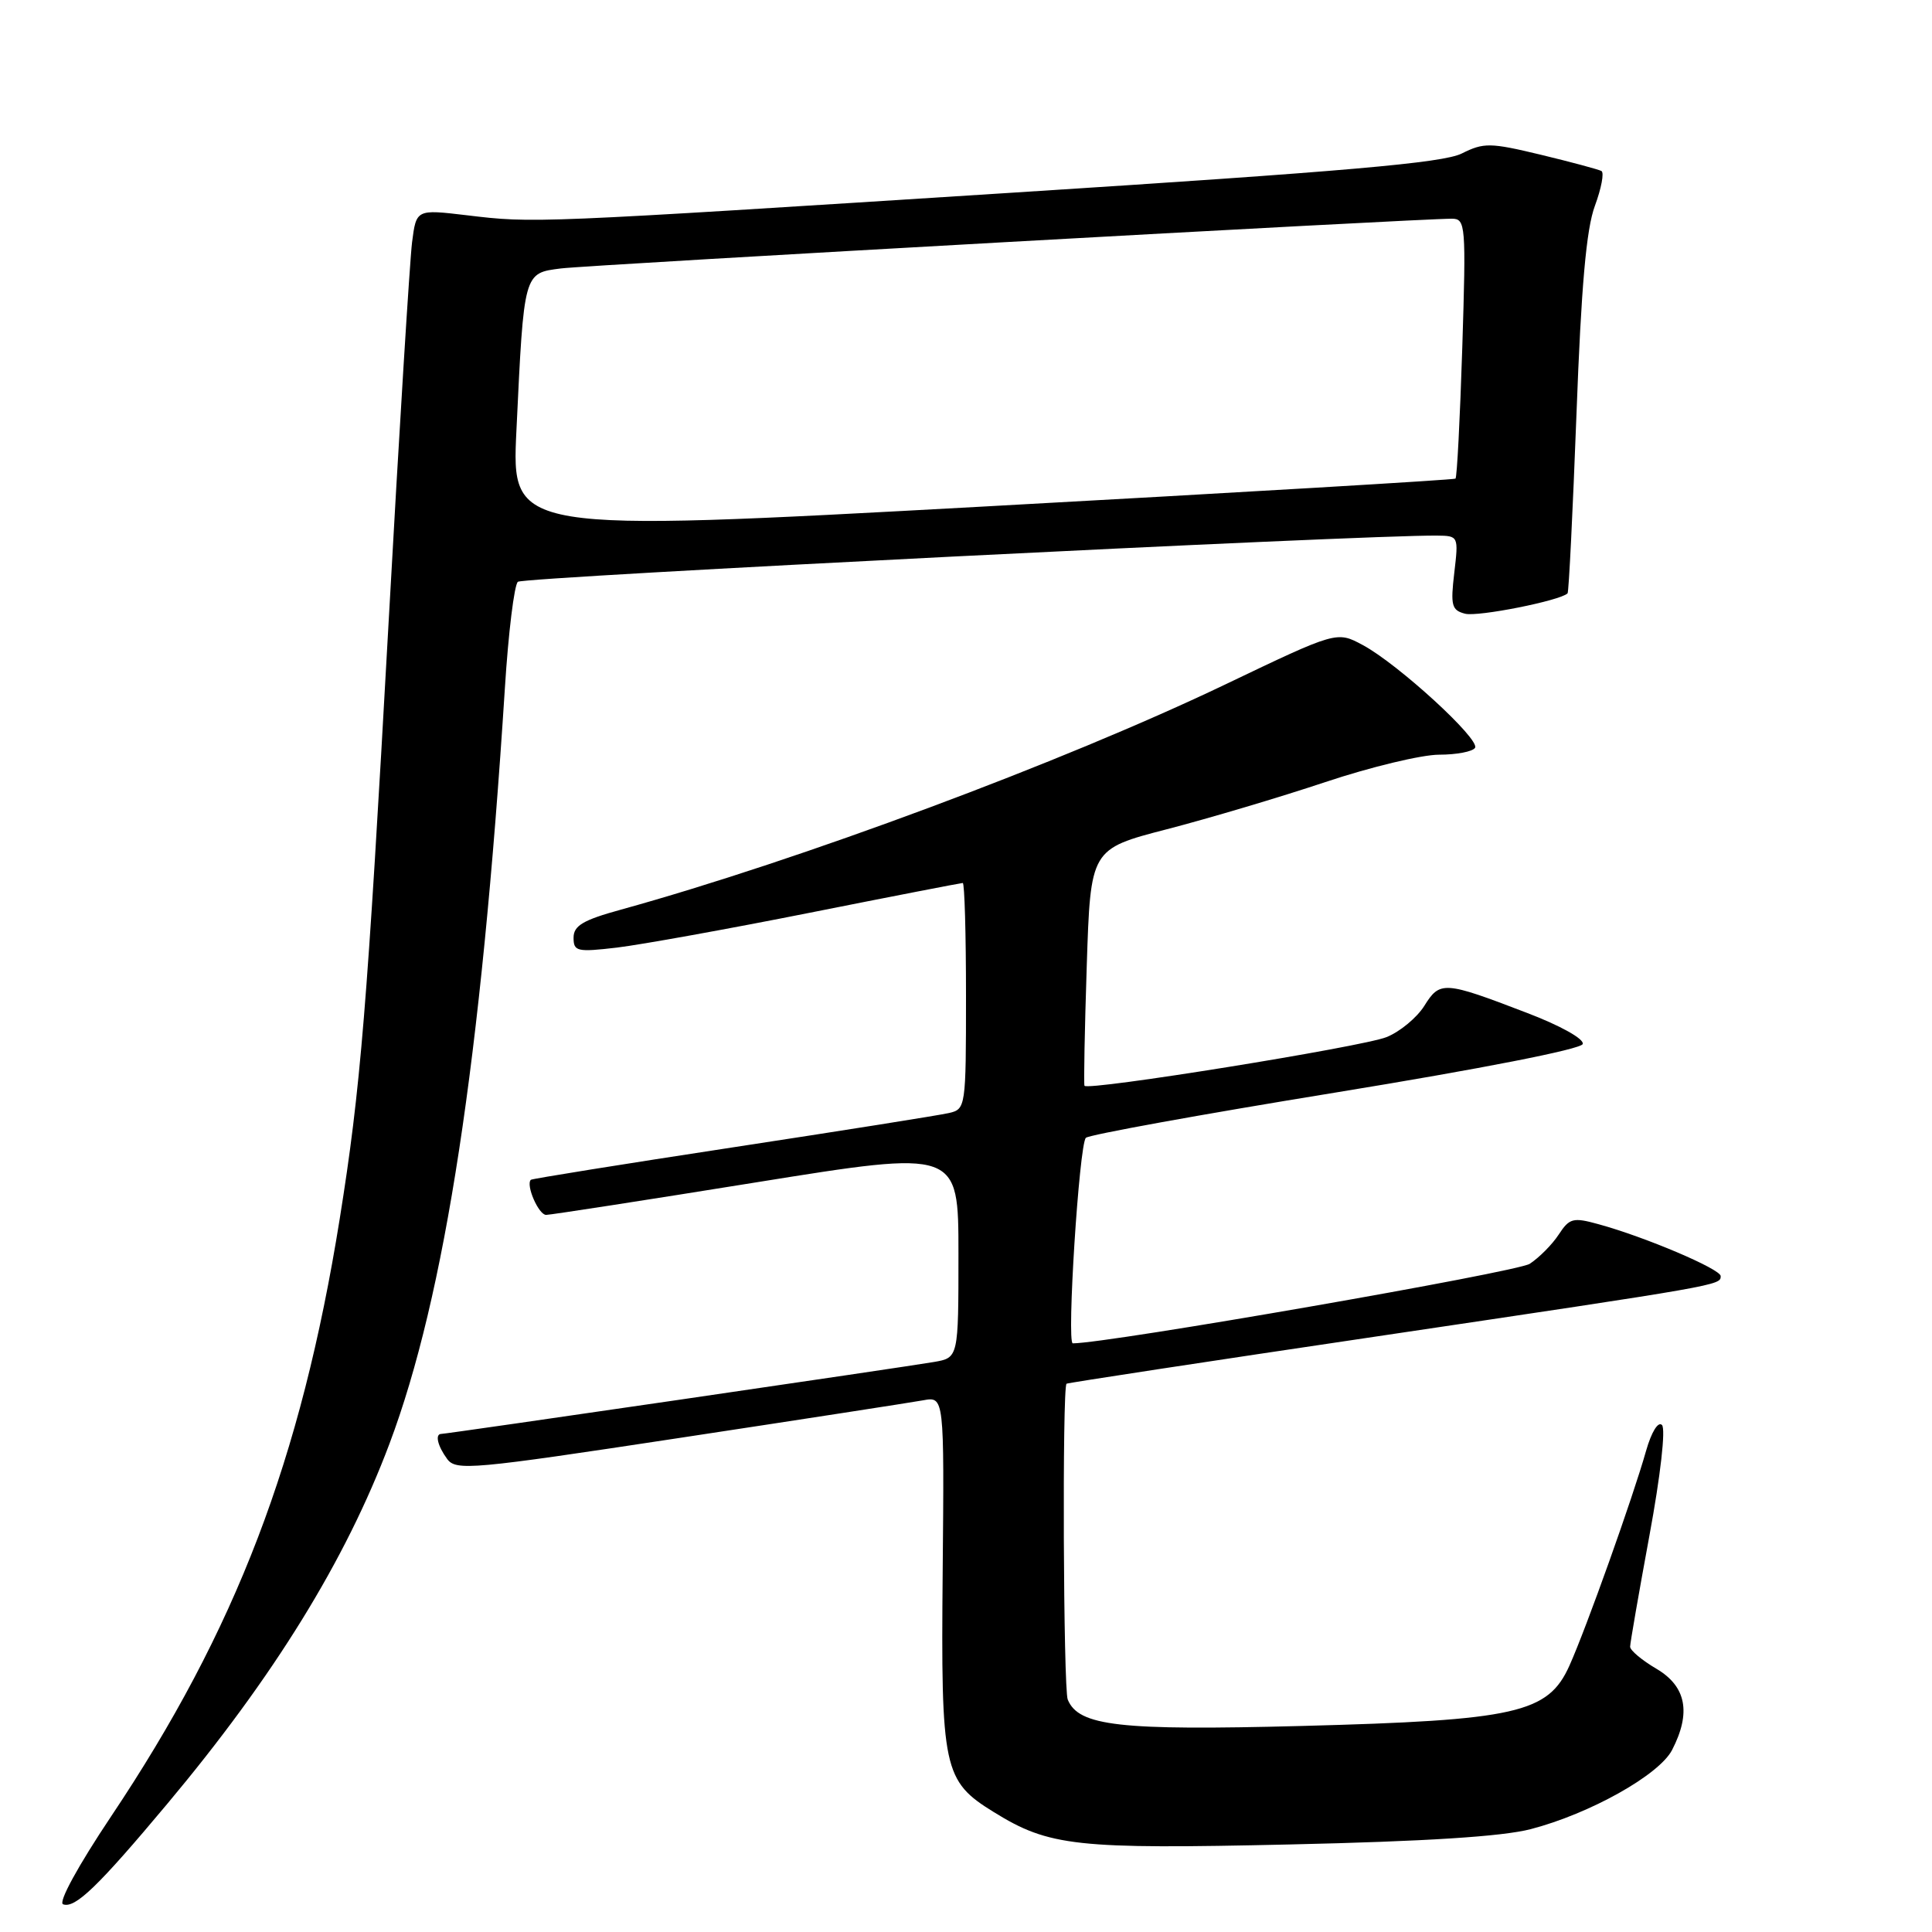 <?xml version="1.0" encoding="UTF-8" standalone="no"?>
<!DOCTYPE svg PUBLIC "-//W3C//DTD SVG 1.1//EN" "http://www.w3.org/Graphics/SVG/1.1/DTD/svg11.dtd" >
<svg xmlns="http://www.w3.org/2000/svg" xmlns:xlink="http://www.w3.org/1999/xlink" version="1.1" viewBox="0 0 256 256">
 <g >
 <path fill="currentColor"
d=" M 22.13 239.06 C 36.28 222.17 45.79 206.77 51.60 191.32 C 58.96 171.77 63.75 140.46 66.90 91.18 C 67.36 83.85 68.14 77.51 68.62 77.09 C 69.34 76.46 180.81 70.86 190.39 70.97 C 193.26 71.00 193.27 71.04 192.70 75.90 C 192.19 80.23 192.35 80.86 194.13 81.32 C 195.81 81.76 206.75 79.59 207.71 78.62 C 207.88 78.46 208.40 67.79 208.89 54.91 C 209.52 37.95 210.19 30.34 211.33 27.28 C 212.19 24.95 212.58 22.88 212.20 22.66 C 211.81 22.45 208.21 21.48 204.19 20.51 C 197.45 18.89 196.62 18.88 193.69 20.34 C 191.20 21.59 178.24 22.72 134.50 25.51 C 70.42 29.60 70.75 29.59 61.83 28.52 C 55.16 27.73 55.16 27.73 54.60 32.11 C 54.30 34.53 52.89 57.20 51.49 82.50 C 48.63 133.93 47.78 144.21 45.01 161.53 C 39.89 193.43 31.27 215.96 14.71 240.70 C 10.35 247.22 7.69 252.08 8.36 252.33 C 9.95 252.91 12.98 249.99 22.13 239.06 Z  M 202.83 242.37 C 210.67 240.33 219.85 235.19 221.56 231.88 C 224.11 226.95 223.44 223.46 219.50 221.13 C 217.57 220.00 216.00 218.68 216.00 218.20 C 216.00 217.72 217.15 211.11 218.55 203.51 C 220.03 195.52 220.73 189.33 220.22 188.82 C 219.71 188.31 218.83 189.74 218.12 192.22 C 216.39 198.36 210.18 215.77 207.96 220.70 C 205.13 227.01 200.94 227.95 172.47 228.70 C 148.35 229.33 142.92 228.72 141.48 225.20 C 140.90 223.77 140.74 183.93 141.32 183.35 C 141.42 183.24 159.96 180.41 182.51 177.07 C 228.11 170.29 228.00 170.31 228.00 169.09 C 228.00 168.16 217.99 163.90 211.80 162.21 C 208.44 161.28 207.96 161.41 206.54 163.58 C 205.68 164.90 203.95 166.64 202.70 167.46 C 201.02 168.56 146.81 178.00 142.15 178.00 C 141.32 178.00 142.99 151.74 143.88 150.77 C 144.25 150.37 159.13 147.67 176.95 144.77 C 196.20 141.63 209.49 139.03 209.72 138.34 C 209.94 137.68 206.79 135.91 202.30 134.20 C 191.33 129.99 190.80 129.96 188.73 133.28 C 187.75 134.84 185.50 136.71 183.73 137.42 C 180.53 138.71 144.09 144.58 143.70 143.87 C 143.59 143.67 143.72 136.53 144.00 128.00 C 144.50 112.50 144.50 112.50 154.61 109.88 C 160.17 108.44 169.62 105.63 175.61 103.63 C 181.60 101.63 188.39 100.00 190.69 100.00 C 193.00 100.00 195.14 99.59 195.45 99.09 C 196.14 97.96 185.26 87.99 180.57 85.47 C 177.13 83.62 177.13 83.62 162.32 90.71 C 140.83 100.99 105.90 114.00 82.25 120.54 C 77.26 121.91 76.00 122.66 76.00 124.25 C 76.00 126.07 76.46 126.18 81.75 125.56 C 84.91 125.18 96.42 123.11 107.32 120.94 C 118.22 118.77 127.34 117.00 127.57 117.00 C 127.81 117.00 128.00 123.74 128.00 131.98 C 128.00 146.70 127.96 146.97 125.75 147.48 C 124.51 147.77 111.60 149.82 97.05 152.04 C 82.50 154.26 70.48 156.19 70.34 156.33 C 69.64 157.02 71.38 161.00 72.37 160.98 C 72.99 160.97 85.54 159.03 100.25 156.66 C 127.00 152.36 127.00 152.36 127.00 166.13 C 127.00 179.91 127.00 179.91 123.75 180.47 C 119.96 181.13 59.20 190.00 58.48 190.00 C 57.61 190.00 57.98 191.59 59.25 193.32 C 60.42 194.91 62.48 194.72 90.00 190.54 C 106.22 188.08 120.76 185.83 122.31 185.55 C 125.12 185.03 125.12 185.03 124.91 208.27 C 124.67 234.47 124.99 235.98 131.68 240.11 C 139.03 244.66 142.58 245.04 170.91 244.40 C 188.85 244.00 199.08 243.35 202.83 242.37 Z  M 68.43 57.02 C 69.43 35.99 69.37 36.20 74.33 35.57 C 78.21 35.09 188.20 28.95 192.40 28.98 C 194.20 29.00 194.27 29.79 193.76 46.06 C 193.46 55.44 193.06 63.25 192.86 63.42 C 192.66 63.58 164.44 65.25 130.14 67.13 C 67.78 70.54 67.78 70.54 68.43 57.02 Z "/>
</g>
</svg>